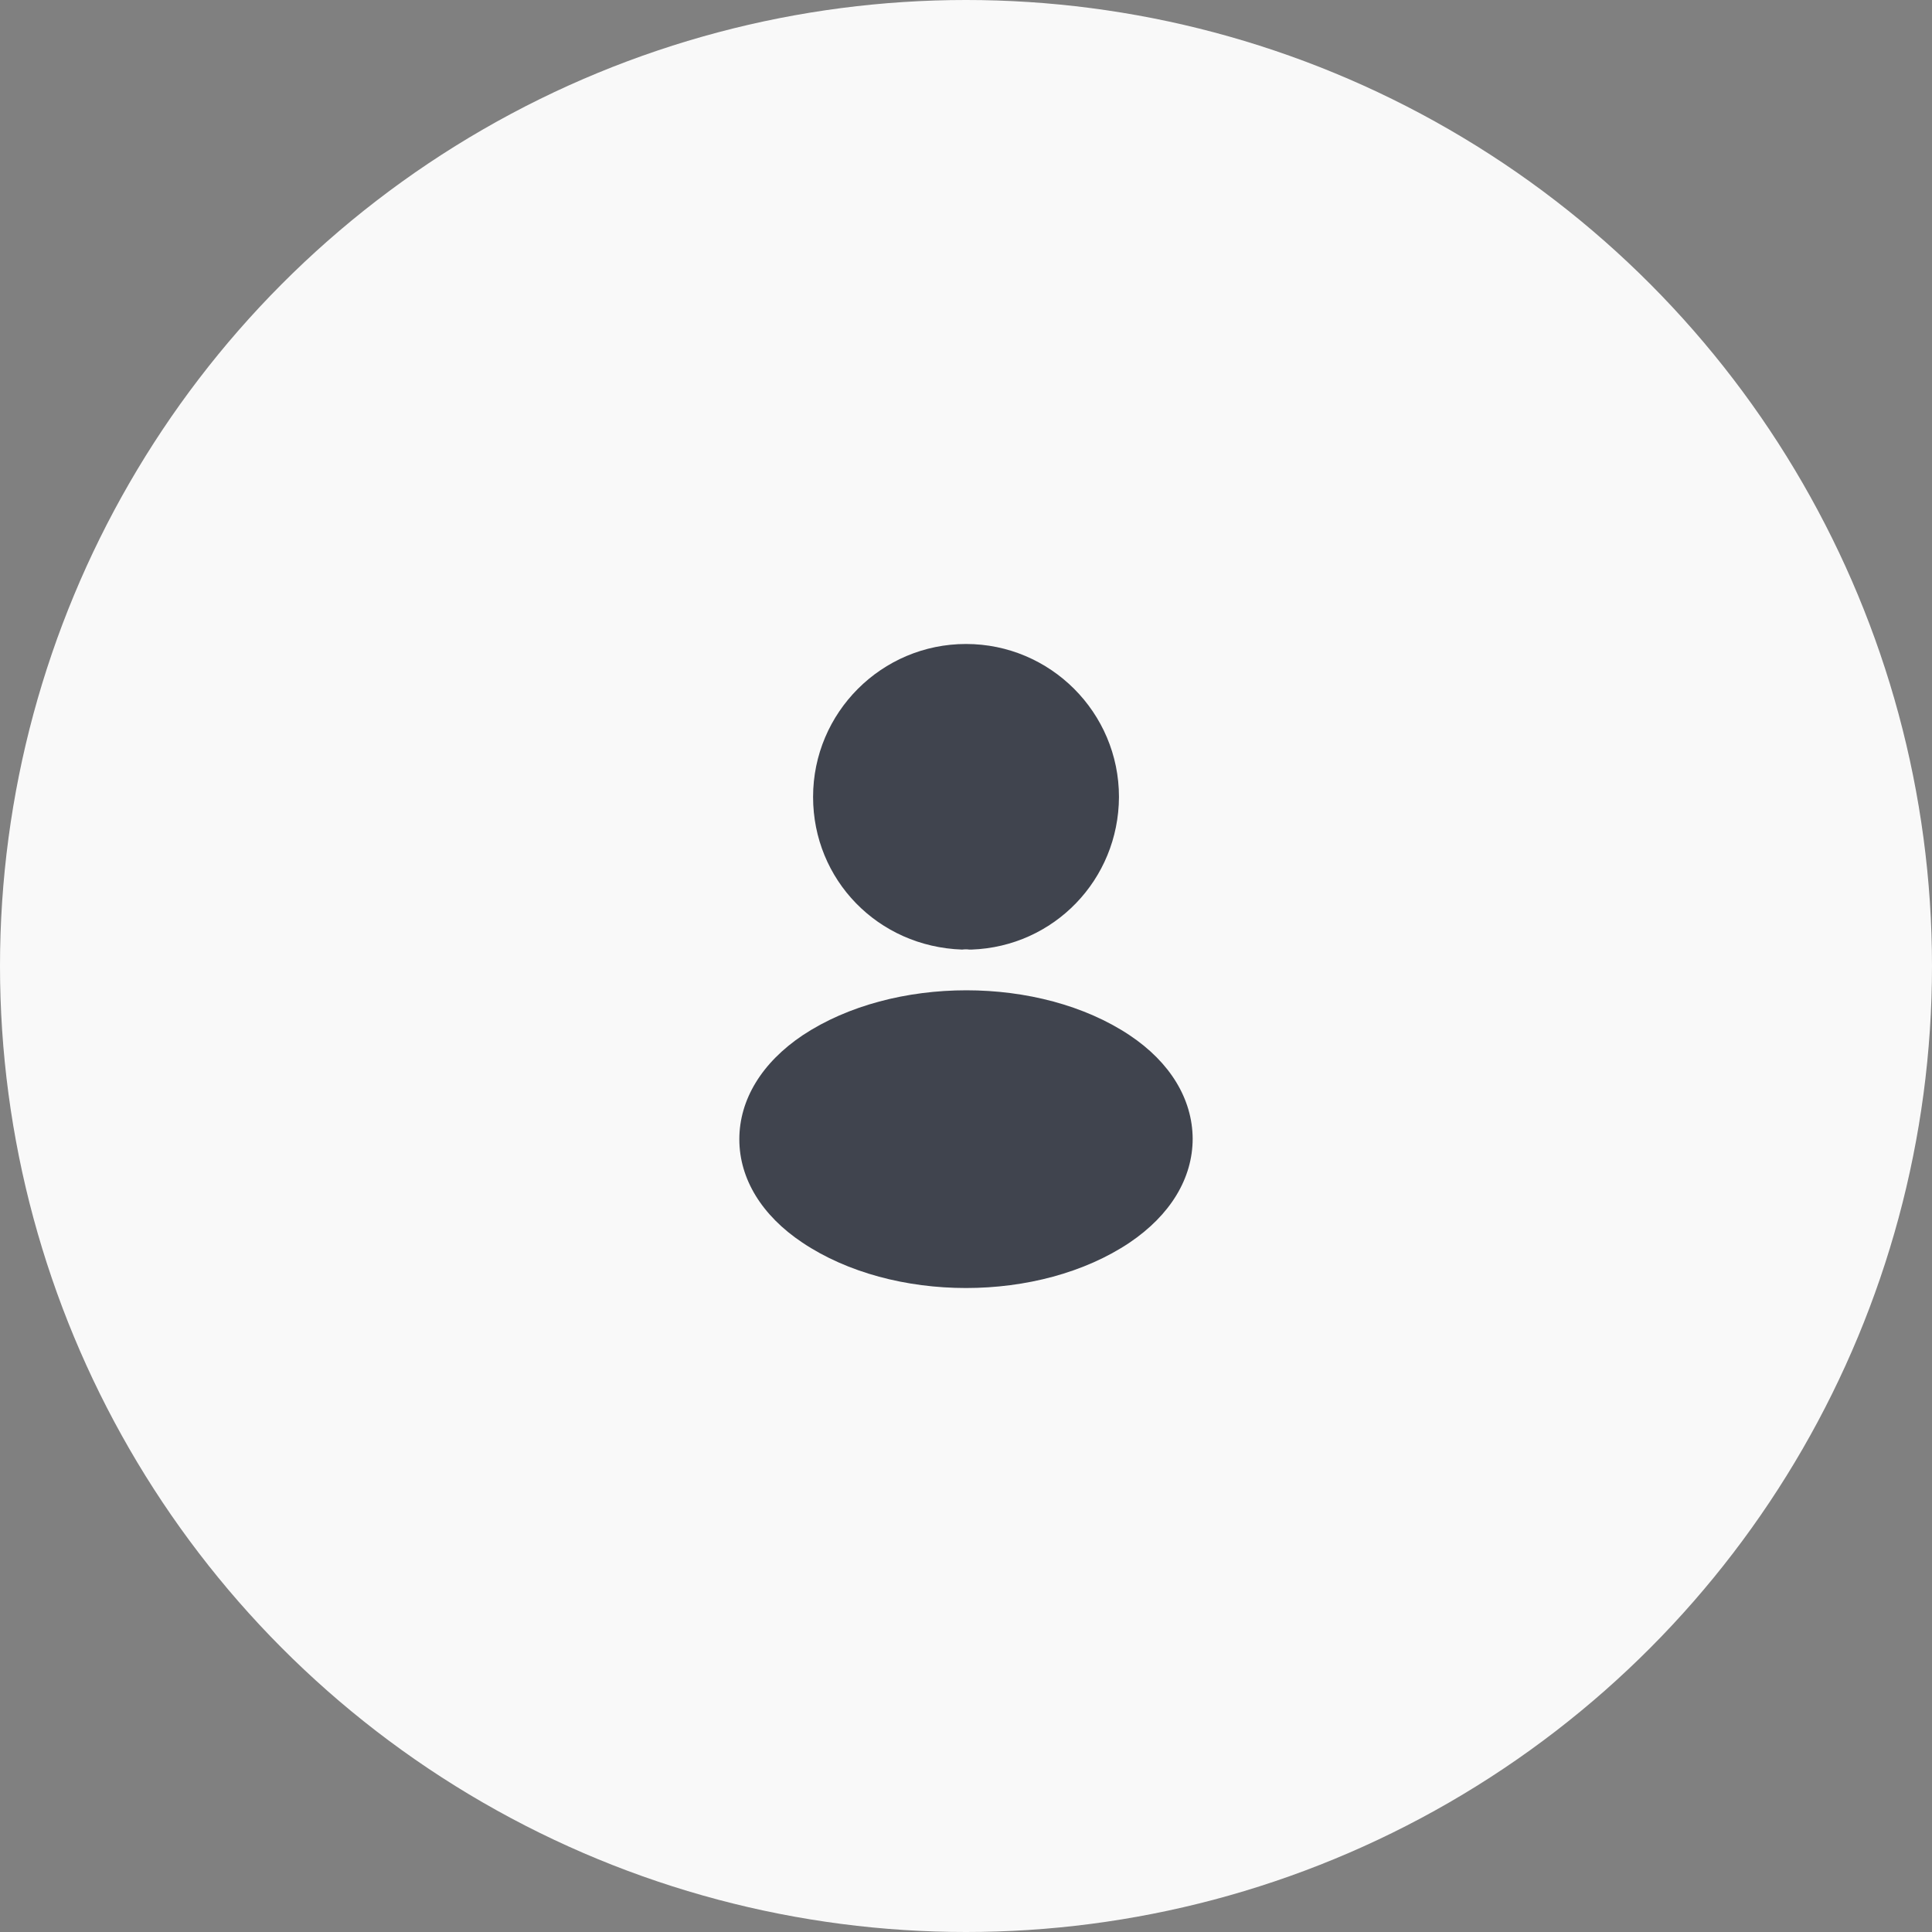 <svg width="40" height="40" viewBox="0 0 40 40" fill="none" xmlns="http://www.w3.org/2000/svg">
    <rect x="0" y="0" width="40" height="40" fill="#808080" stroke="none"/>
    <circle cx="20" cy="20" r="20" fill="#F9F9F9" />
    <path d="M20 13.333C18.253 13.333 16.834 14.753 16.834 16.5C16.834 18.213 18.174 19.6 19.92 19.66C19.974 19.653 20.027 19.653 20.067 19.66C20.08 19.66 20.087 19.66 20.1 19.66C20.107 19.66 20.107 19.66 20.113 19.66C21.82 19.6 23.16 18.213 23.167 16.5C23.167 14.753 21.747 13.333 20 13.333Z" fill="#40444E" />
    <path d="M23.387 21.433C21.527 20.193 18.493 20.193 16.62 21.433C15.773 22 15.307 22.767 15.307 23.587C15.307 24.407 15.773 25.167 16.613 25.727C17.547 26.353 18.773 26.667 20 26.667C21.227 26.667 22.453 26.353 23.387 25.727C24.227 25.16 24.693 24.4 24.693 23.573C24.687 22.753 24.227 21.993 23.387 21.433Z" fill="#40444E" />
  </svg>